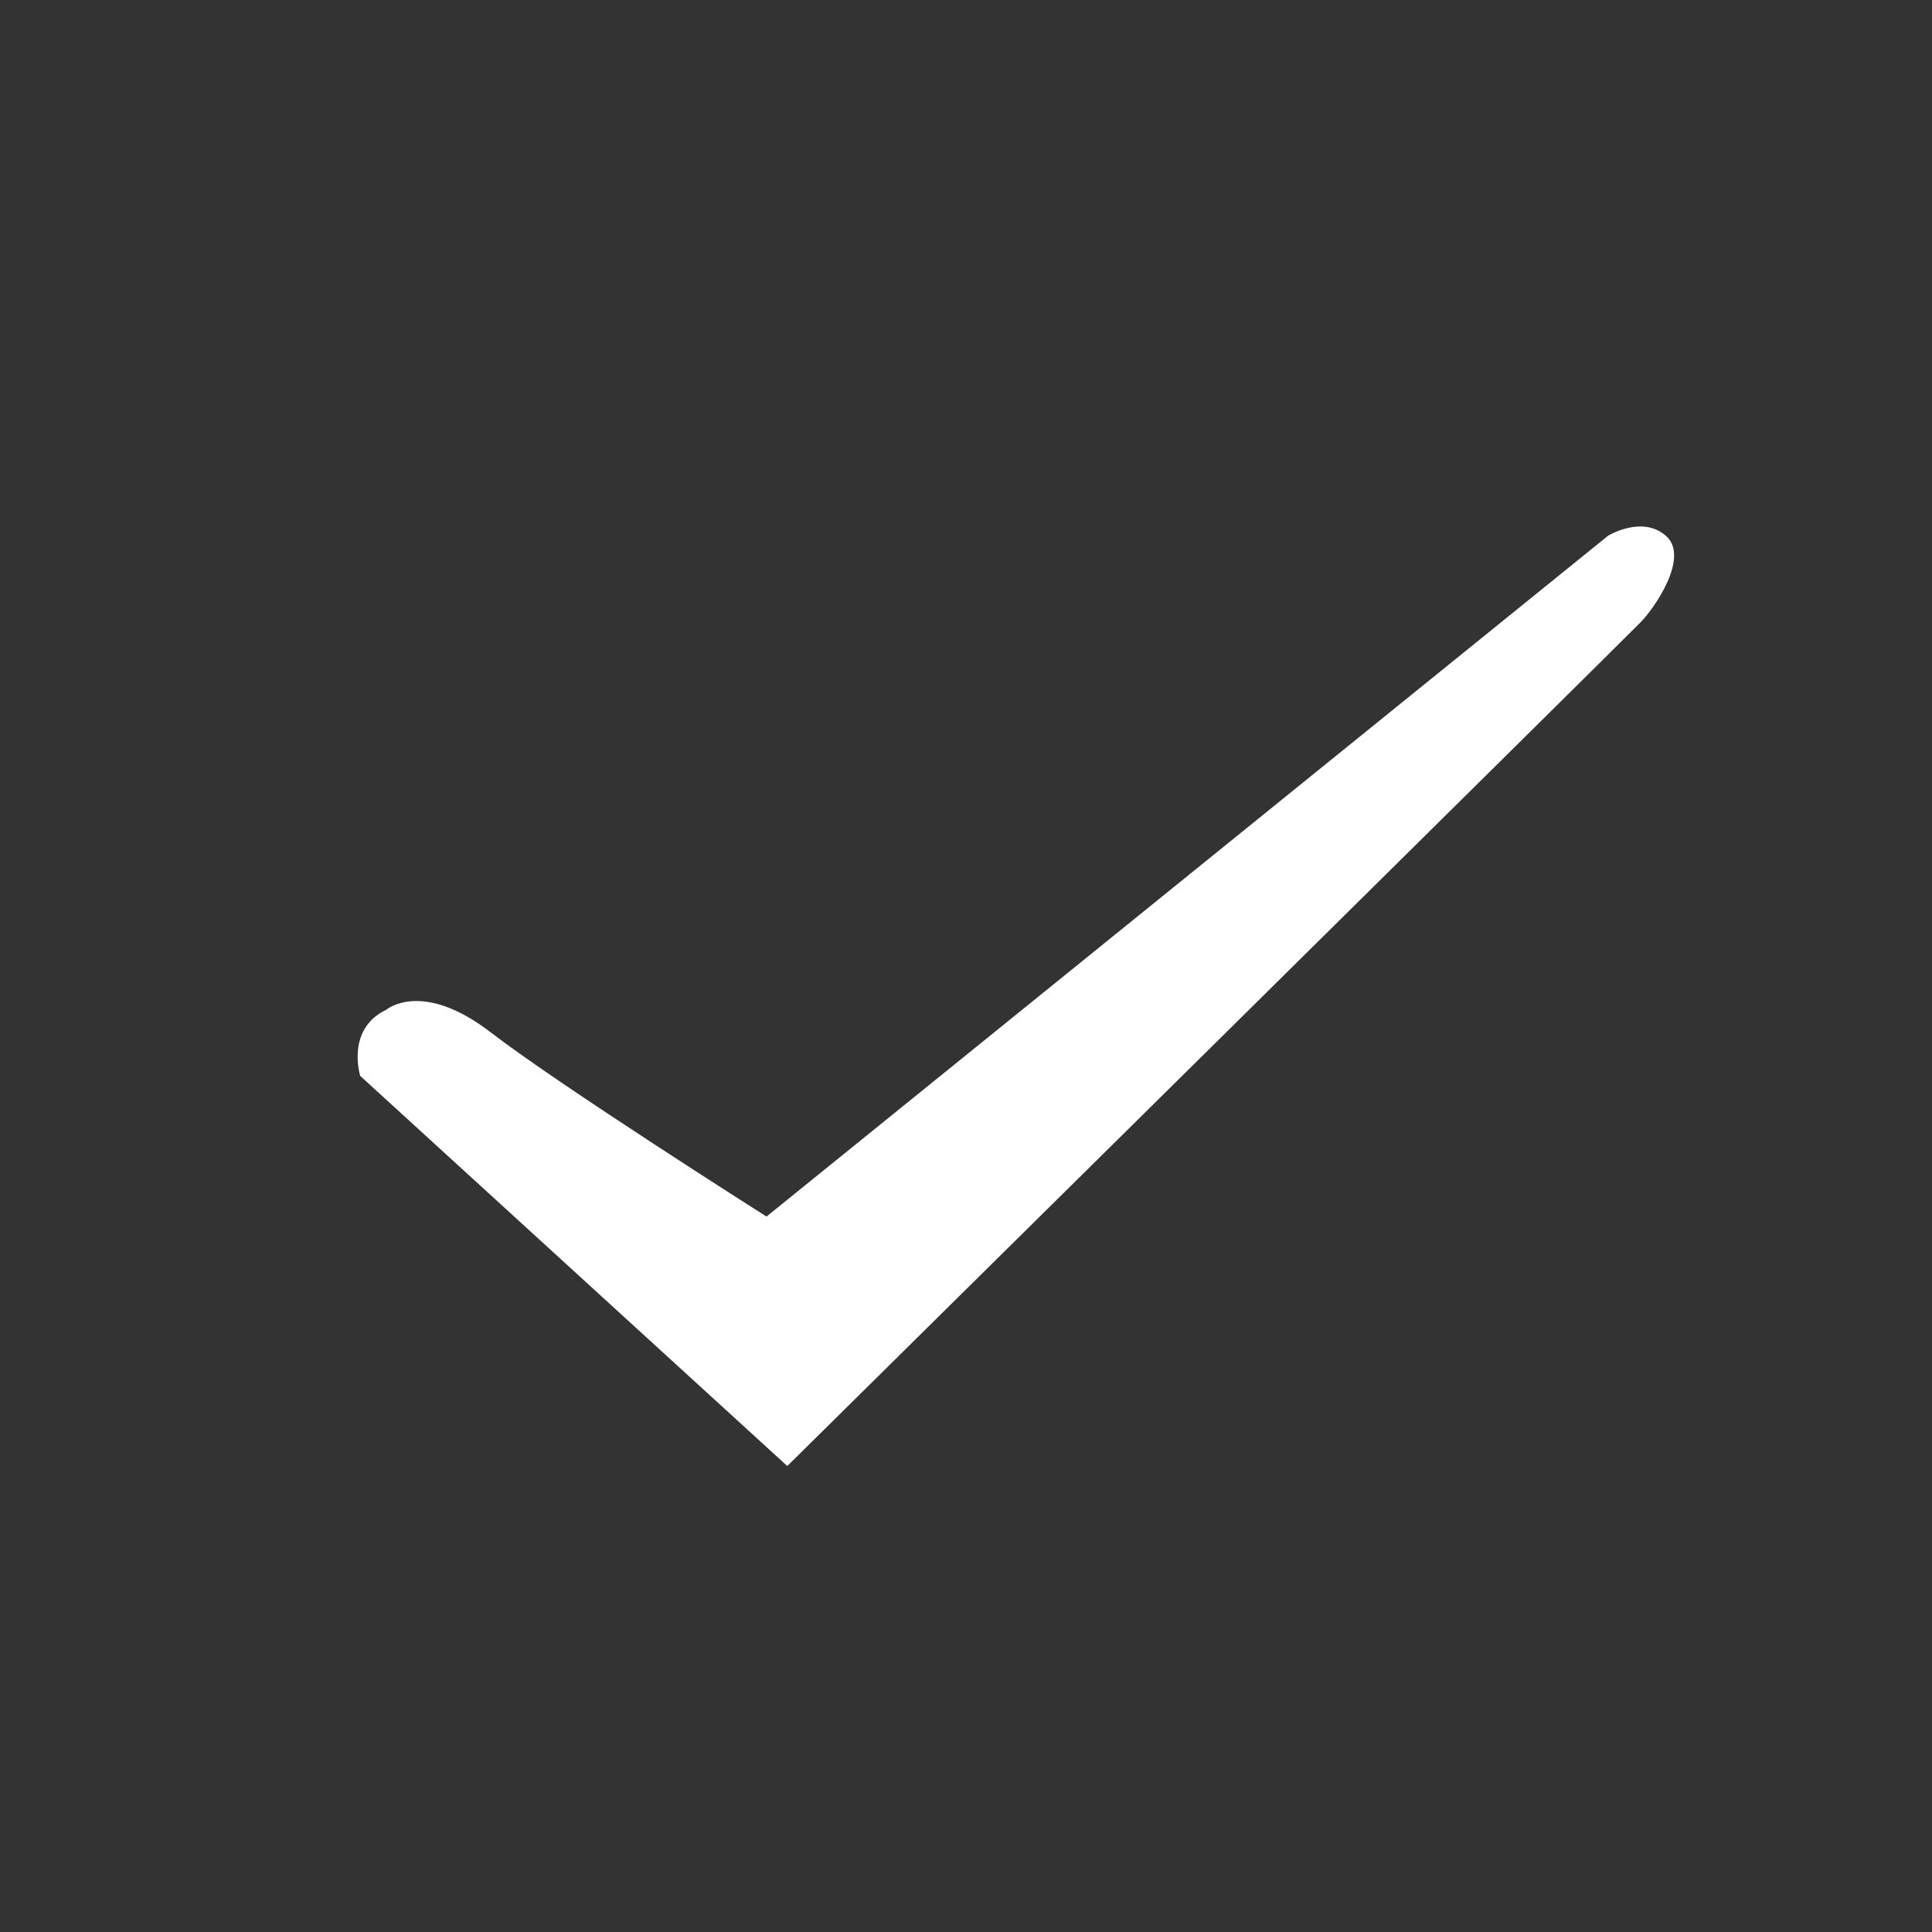 <?xml version="1.0" standalone="no"?><!DOCTYPE svg PUBLIC "-//W3C//DTD SVG 1.1//EN" "http://www.w3.org/Graphics/SVG/1.1/DTD/svg11.dtd"><svg t="1590732519090" class="icon" viewBox="0 0 1024 1024" version="1.1" xmlns="http://www.w3.org/2000/svg" p-id="1744" width="16" height="16" xmlns:xlink="http://www.w3.org/1999/xlink"><rect x="0" y="0" width="1024" height="1024" fill="#333333" stroke="none"/><defs><style type="text/css"></style></defs><path d="M204.672 535.232s18.752-16.256 55.36 11.904c36.736 28.288 146.24 97.664 146.24 97.664l446.016-360.832s17.984-11.072 30.656 0c12.864 11.136-6.016 38.464-13.632 46.08-7.488 7.808-452.032 446.976-452.032 446.976L190.912 570.24s-7.744-24.768 13.76-35.008z" fill="#ffffff" p-id="1745"></path></svg>